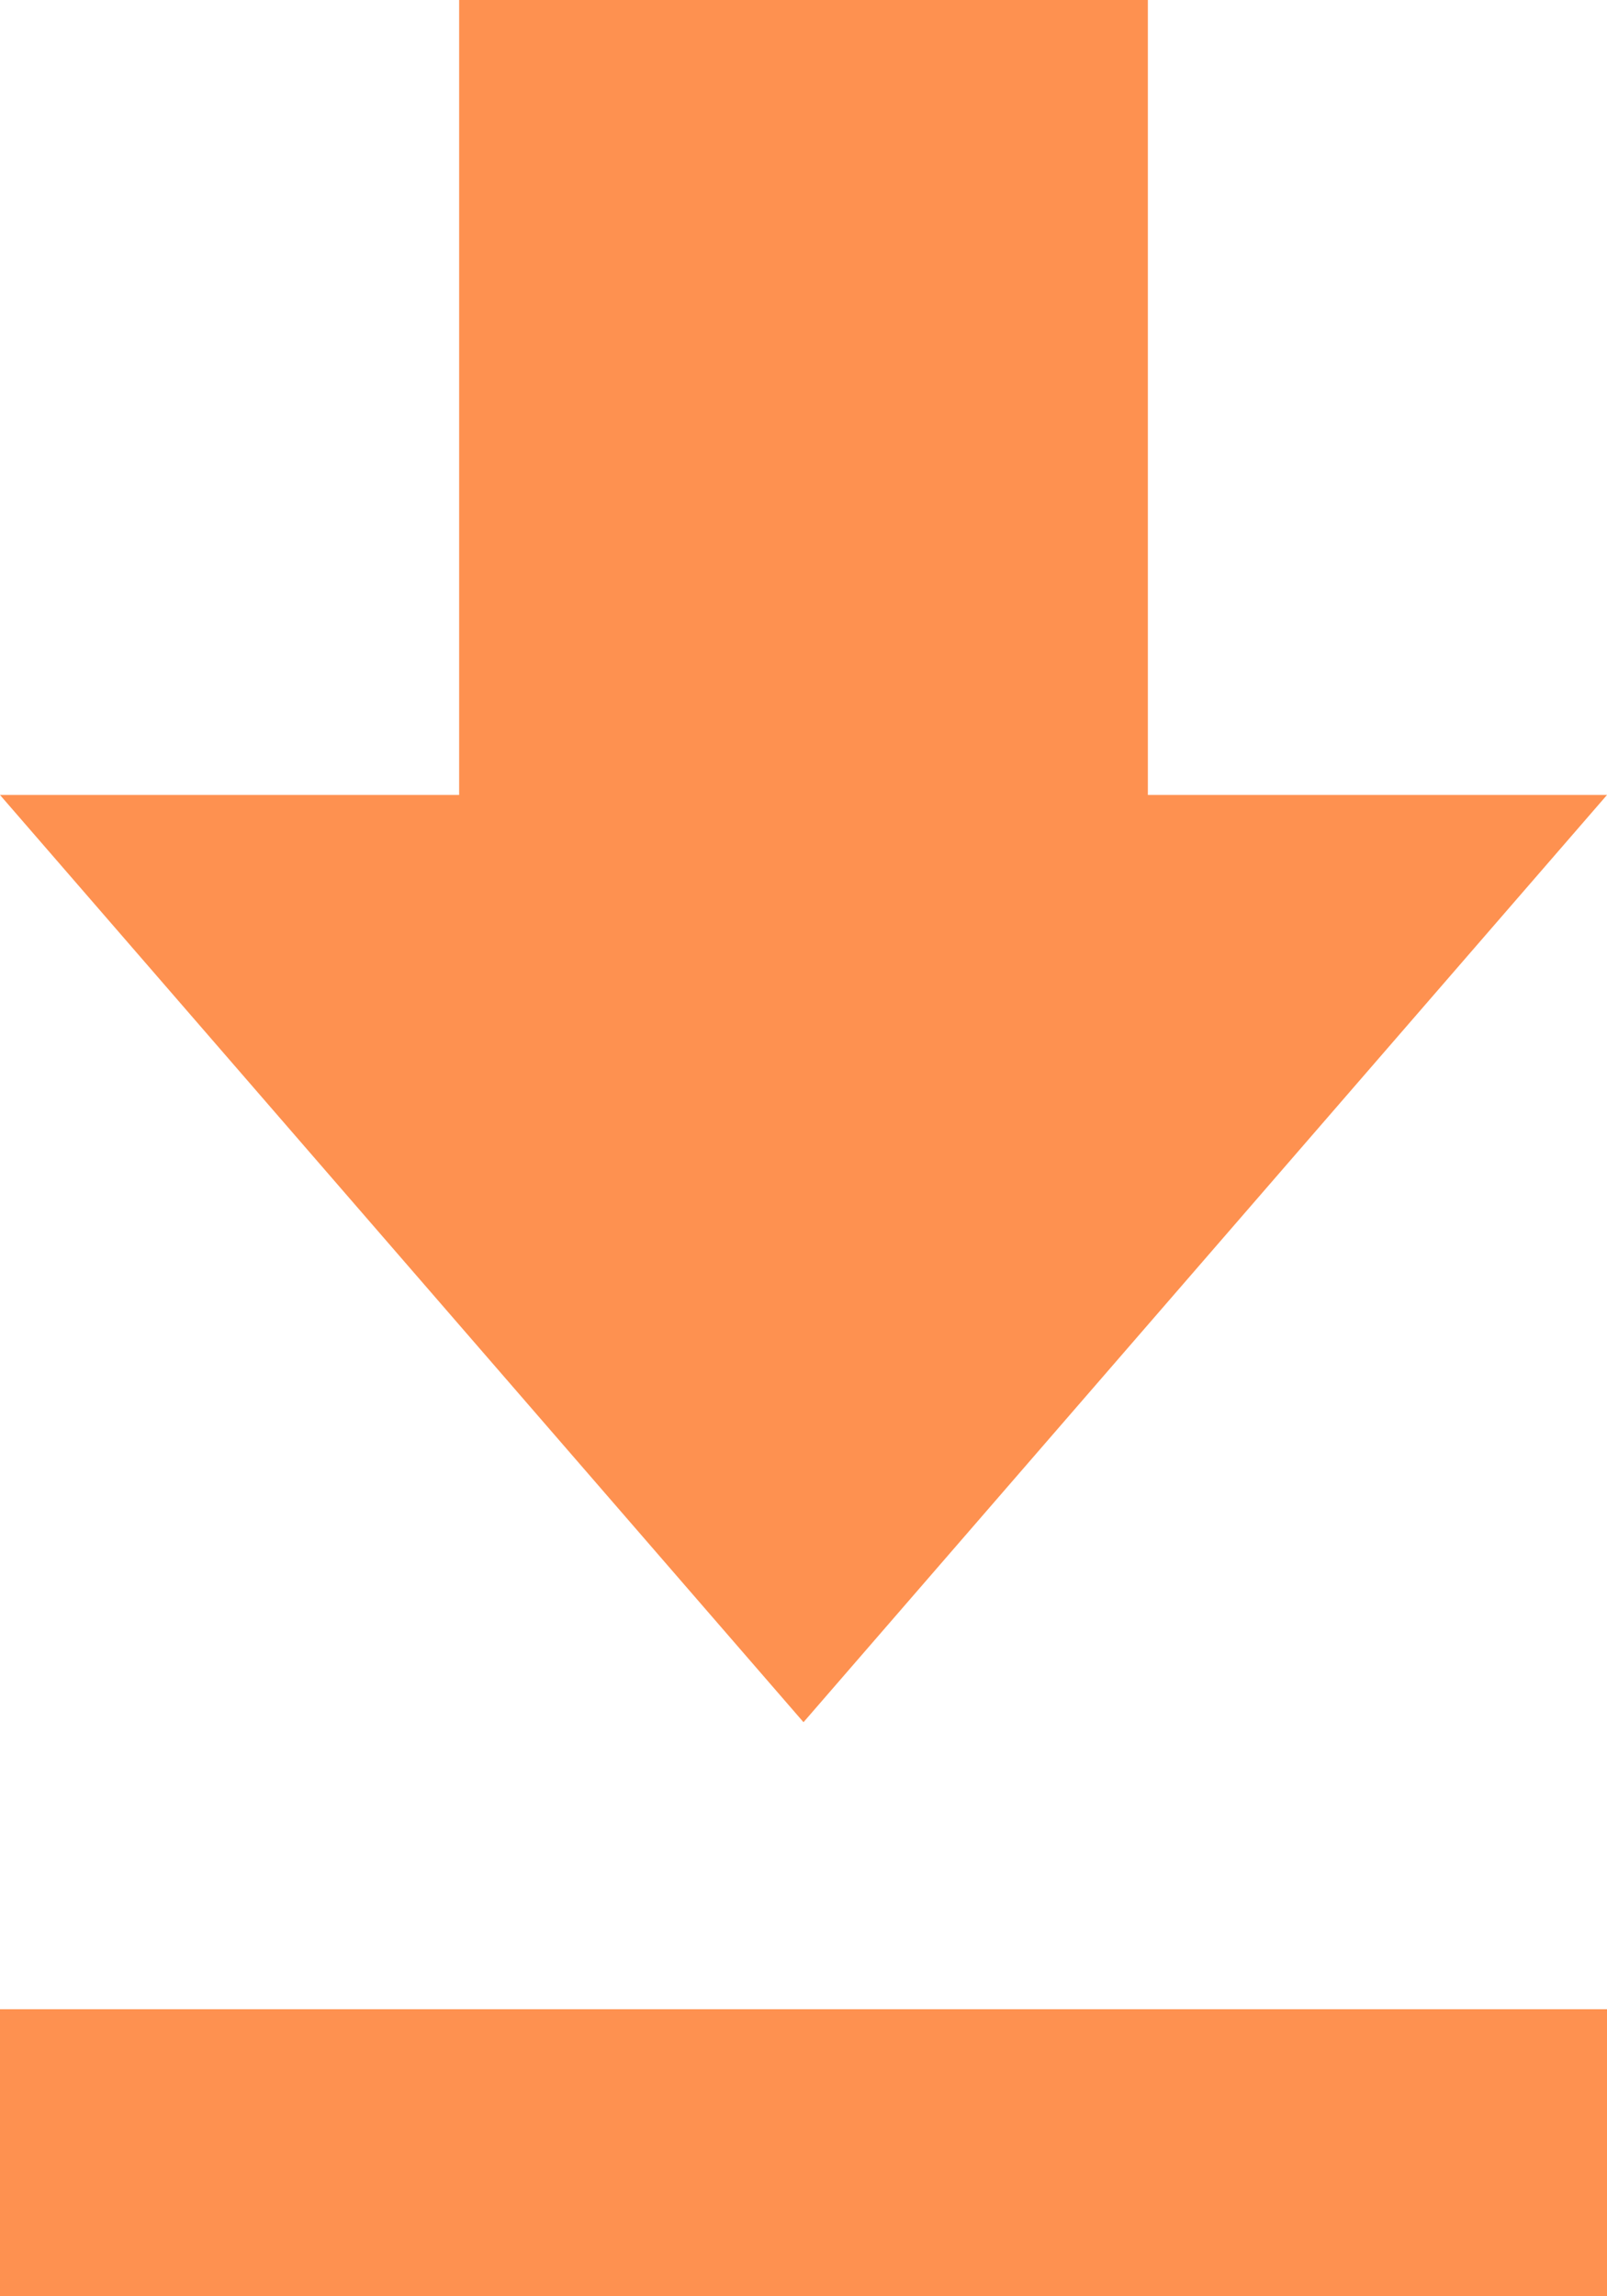 <svg xmlns="http://www.w3.org/2000/svg" width="7" height="10px" viewBox="0 0 7 10">
    <path fill="#fe9150" fill-rule="evenodd" d="M7 3.462H5V0H2v3.462H0L3.5 7.5 7 3.462zM0 8.75V10h7V8.75H0z"/>
</svg>
